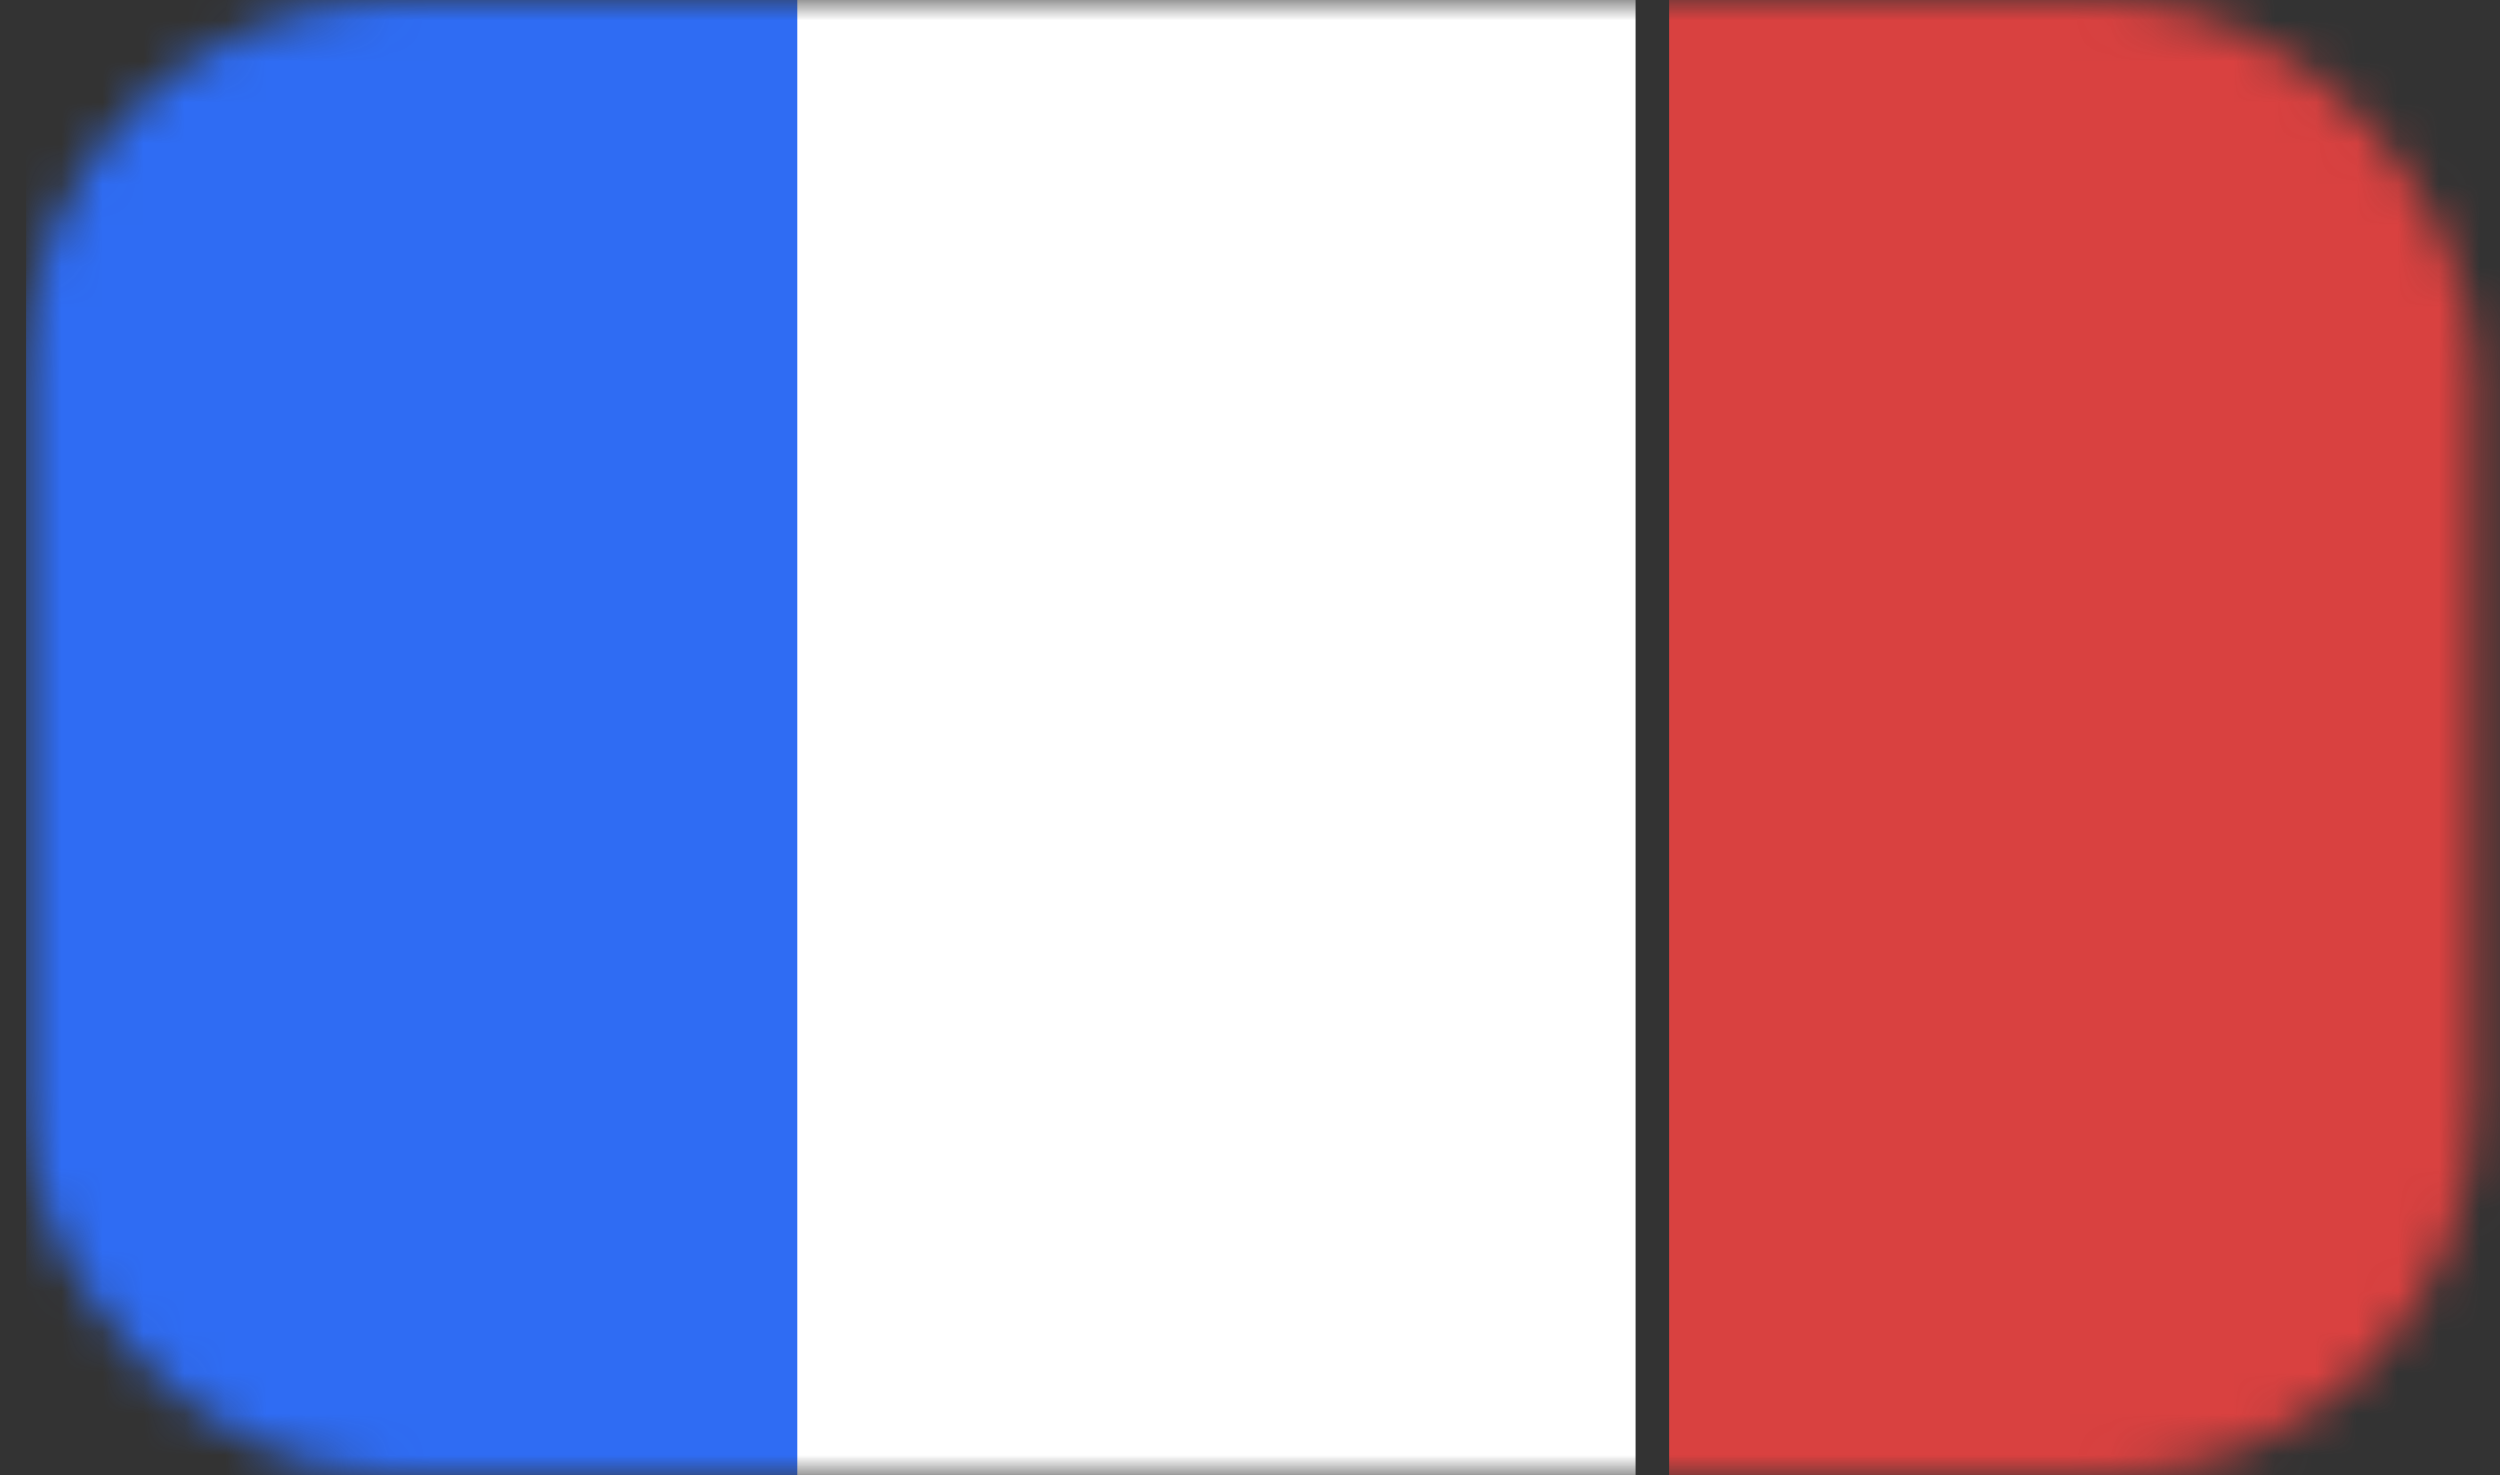 <svg width="61" height="36" viewBox="0 0 61 36" fill="none" xmlns="http://www.w3.org/2000/svg">
<rect x="0" y="0" width="61" height="36" fill="#333333" stroke="none"/>
<mask id="mask0_102_204" style="mask-type:alpha" maskUnits="userSpaceOnUse" x="0" y="0" width="61" height="36">
<rect x="0.636" width="59.727" height="36" rx="9" fill="#D9D9D9"/>
</mask>
<g mask="url(#mask0_102_204)">
<rect x="0.636" width="22.091" height="36" fill="#2F6CF3"/>
<rect x="19.454" width="20.454" height="36" fill="white"/>
<rect x="40.727" width="26.182" height="36" fill="#D94140"/>
</g>
</svg>
